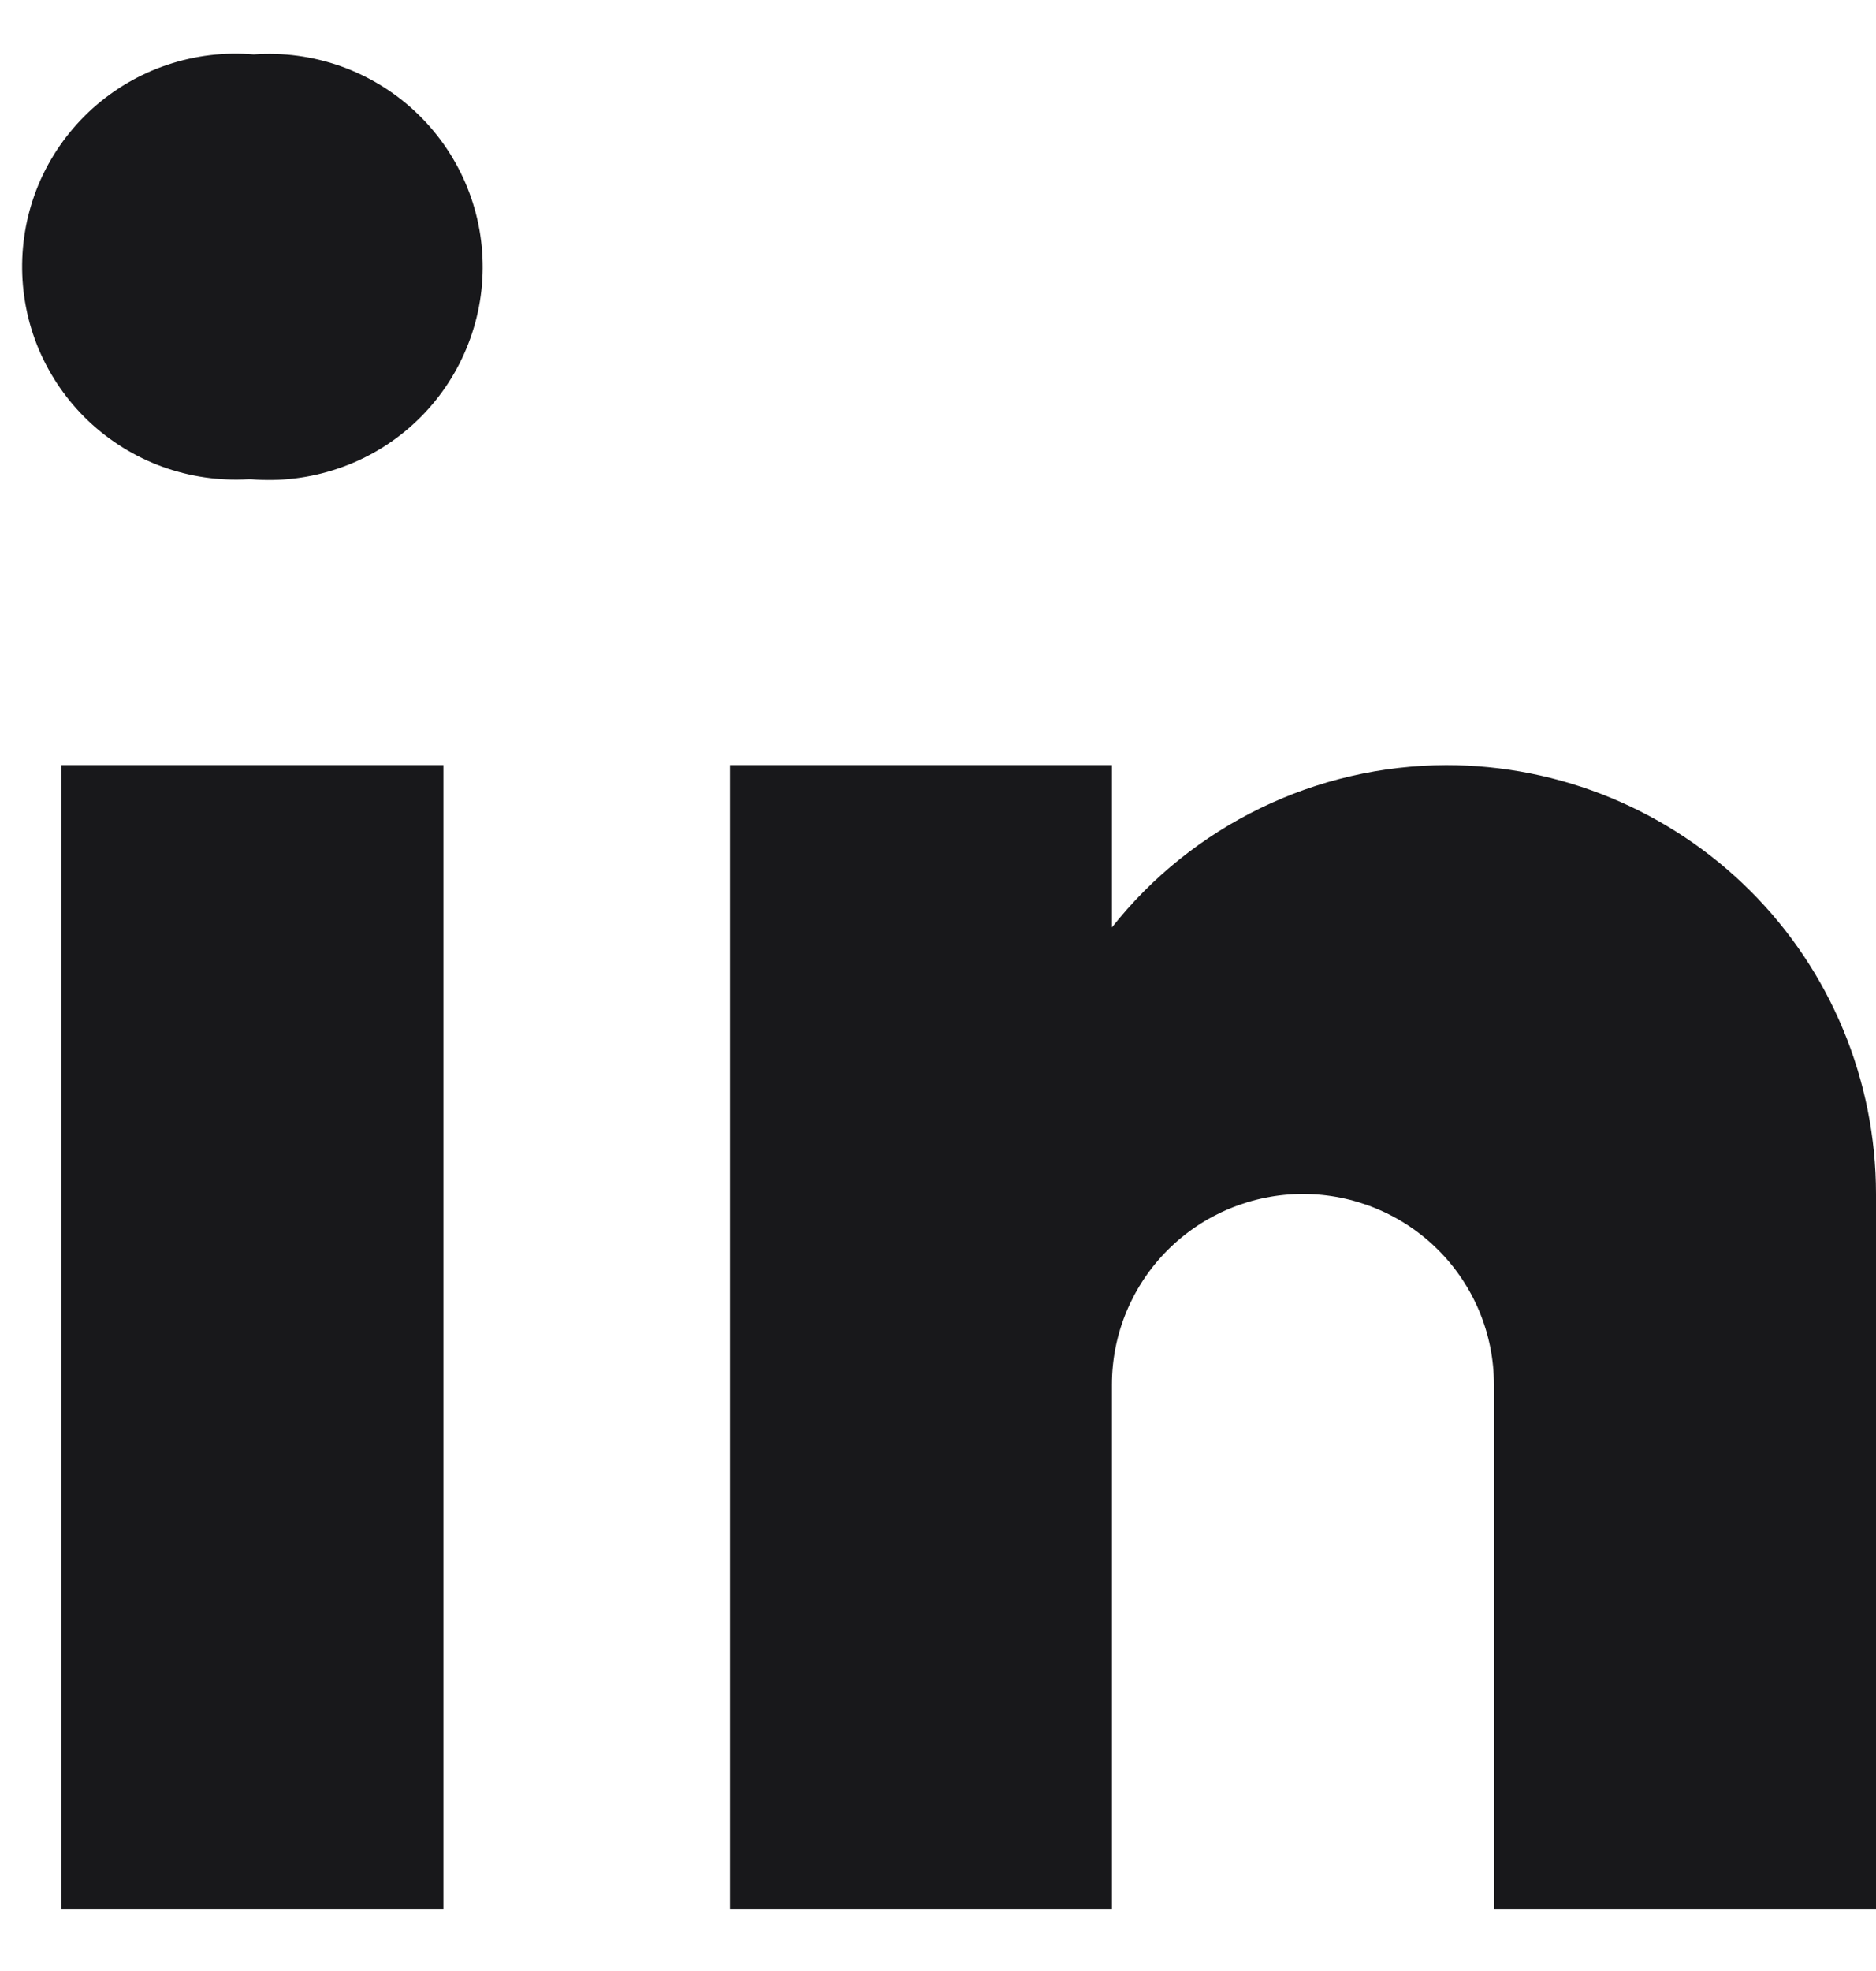<svg width="20" height="21" viewBox="0 0 20 21" fill="none" xmlns="http://www.w3.org/2000/svg">
<path d="M2.676 5.106H2.648C2.335 5.124 2.023 5.079 1.729 4.972C1.435 4.865 1.167 4.698 0.94 4.483C0.714 4.268 0.535 4.008 0.413 3.721C0.292 3.433 0.232 3.124 0.236 2.812C0.24 2.5 0.308 2.192 0.436 1.908C0.565 1.624 0.751 1.369 0.983 1.159C1.215 0.95 1.487 0.79 1.783 0.691C2.08 0.591 2.394 0.553 2.705 0.58C3.018 0.557 3.333 0.6 3.629 0.704C3.925 0.809 4.196 0.973 4.425 1.187C4.654 1.401 4.837 1.66 4.961 1.948C5.085 2.235 5.148 2.545 5.146 2.859C5.144 3.172 5.077 3.481 4.949 3.767C4.822 4.053 4.636 4.31 4.404 4.521C4.172 4.732 3.899 4.893 3.601 4.993C3.304 5.094 2.989 5.132 2.676 5.106Z" fill="#18181B"/>
<path d="M4.727 8.152H0.655V20.337H4.727V8.152Z" fill="#18181B"/>
<path d="M15.418 8.152C14.732 8.154 14.055 8.31 13.438 8.61C12.821 8.909 12.279 9.344 11.854 9.881V8.152H7.782V20.337H11.854V14.752C11.854 14.213 12.069 13.697 12.451 13.316C12.833 12.935 13.351 12.721 13.891 12.721C14.431 12.721 14.949 12.935 15.331 13.316C15.713 13.697 15.927 14.213 15.927 14.752V20.337H20V12.721C20 12.121 19.881 11.527 19.651 10.973C19.421 10.418 19.084 9.914 18.658 9.49C18.233 9.066 17.727 8.729 17.172 8.5C16.616 8.27 16.02 8.152 15.418 8.152Z" fill="#18181B"/>
</svg>
